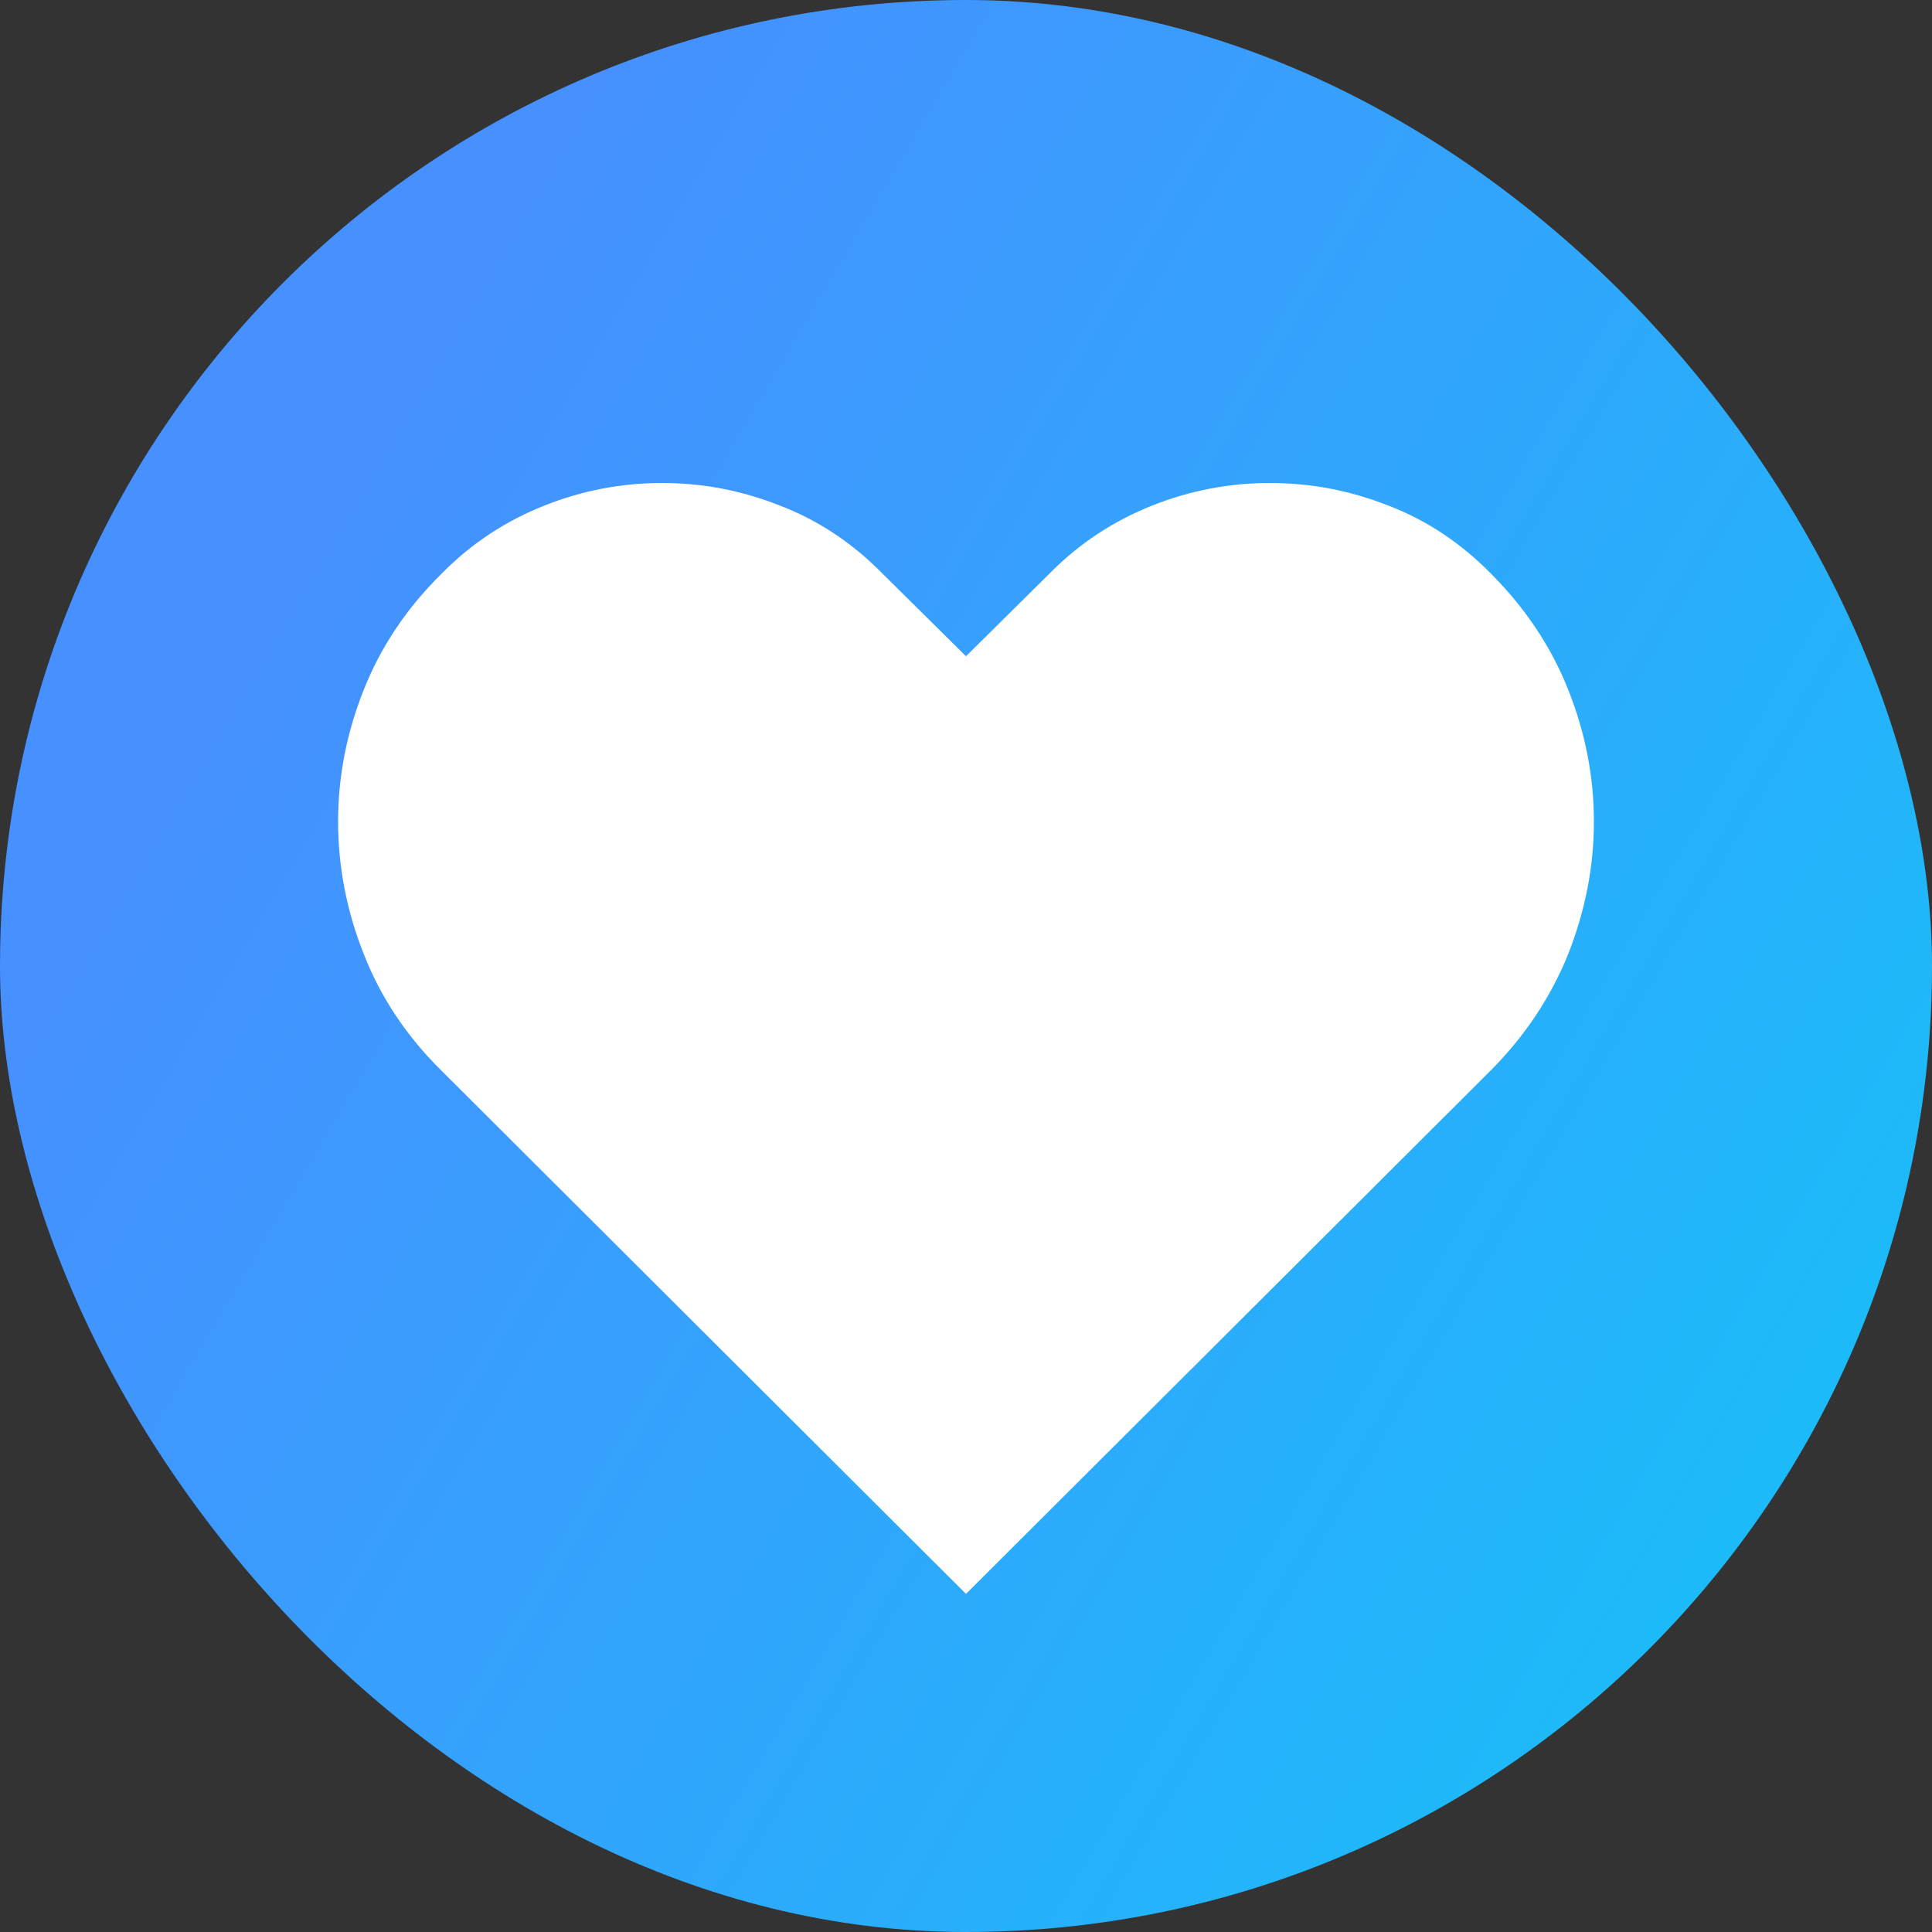 <svg width="72" height="72" viewBox="0 0 72 72" fill="none" xmlns="http://www.w3.org/2000/svg">
<rect x="0" y="0" width="72" height="72" fill="#333333" stroke="none"/>
<rect width="72" height="72" rx="36" fill="url(#paint0_linear)"/>
<path d="M55.587 21.401C54.452 20.242 53.158 19.38 51.728 18.838C50.298 18.271 48.823 18 47.325 18C45.827 18 44.375 18.271 42.945 18.838C41.515 19.405 40.221 20.242 39.086 21.401L36 24.456L32.913 21.401C31.778 20.242 30.484 19.38 29.055 18.838C27.625 18.271 26.172 18 24.674 18C23.176 18 21.724 18.271 20.294 18.838C18.864 19.405 17.57 20.242 16.435 21.401C15.142 22.682 14.188 24.111 13.553 25.713C12.917 27.315 12.6 28.941 12.6 30.617C12.6 32.293 12.917 33.944 13.553 35.546C14.188 37.172 15.142 38.601 16.435 39.883L36 59.4L55.564 39.883C56.835 38.601 57.788 37.172 58.446 35.546C59.082 33.919 59.4 32.293 59.4 30.617C59.4 28.941 59.082 27.315 58.446 25.713C57.811 24.111 56.858 22.682 55.587 21.401Z" fill="white"/>
<defs>
<linearGradient id="paint0_linear" x1="41.985" y1="-31.059" x2="106.459" y2="6.925" gradientUnits="userSpaceOnUse">
<stop stop-color="#4690FF"/>
<stop offset="1" stop-color="#16C1F8"/>
</linearGradient>
</defs>
</svg>

